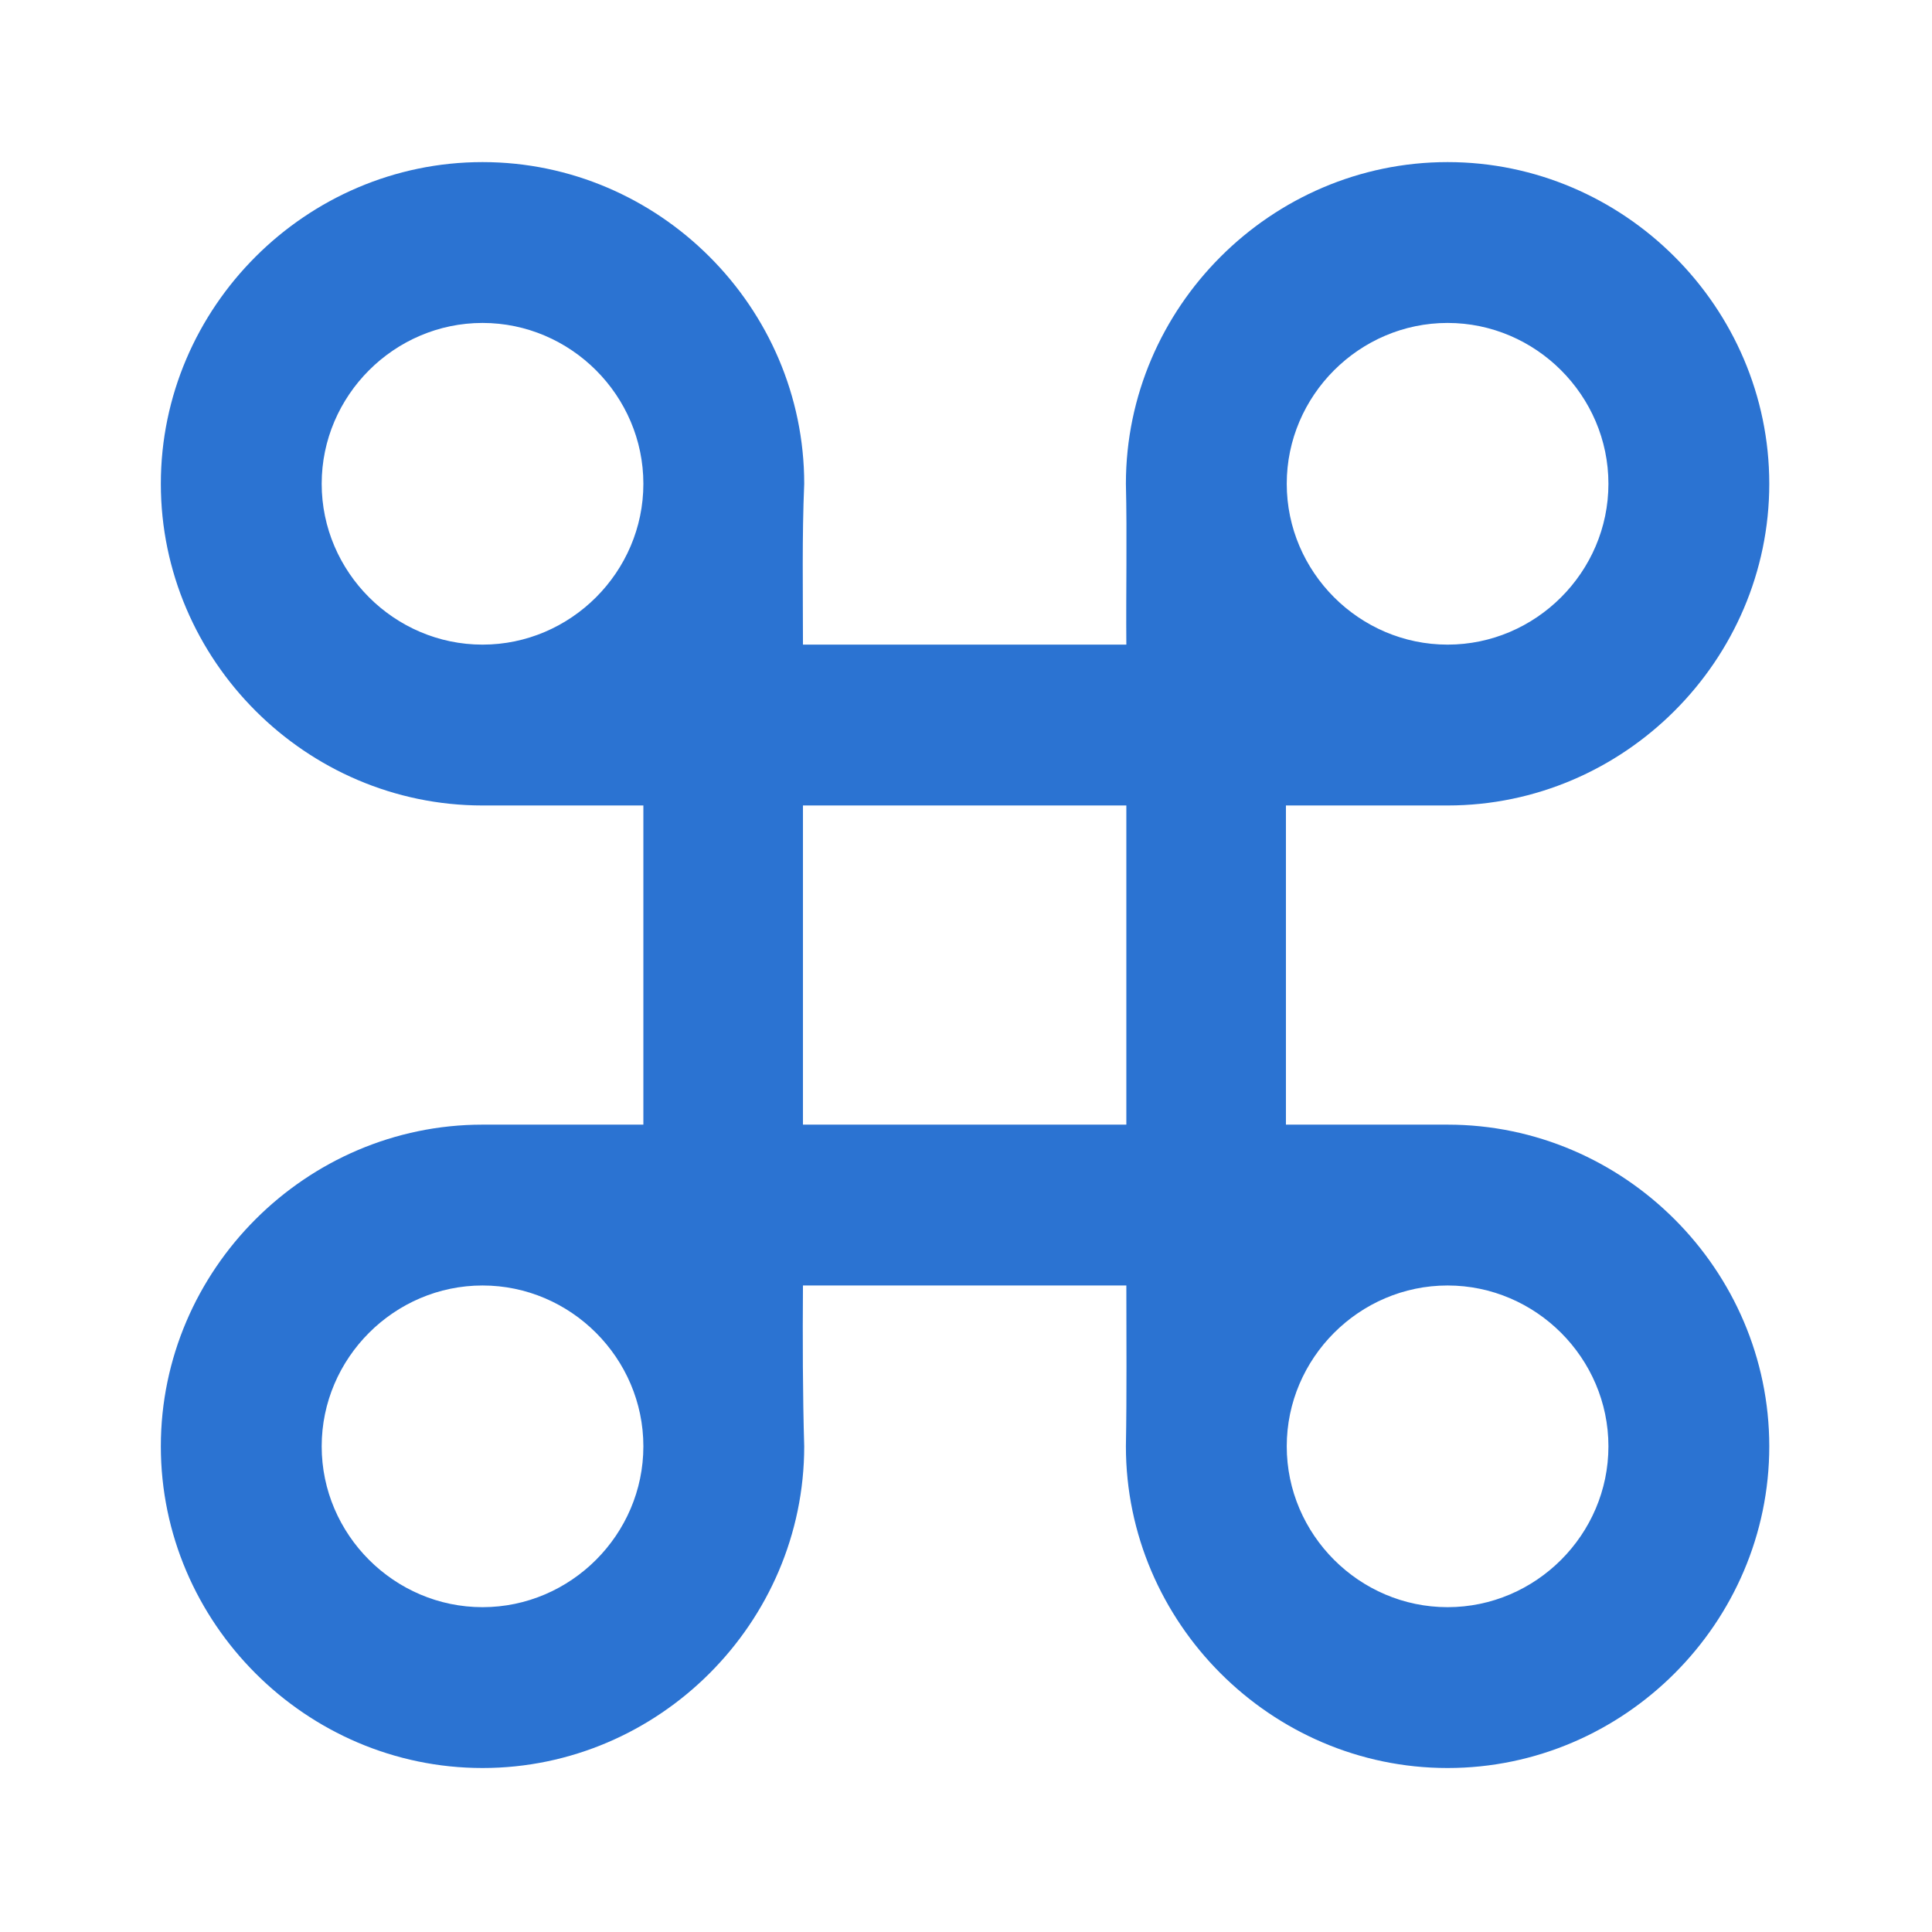 <?xml version="1.0" encoding="UTF-8" standalone="no"?>
<svg
   xmlns:dc="http://purl.org/dc/elements/1.1/"
   xmlns:cc="http://creativecommons.org/ns#"
   xmlns:rdf="http://www.w3.org/1999/02/22-rdf-syntax-ns#"
   xmlns:svg="http://www.w3.org/2000/svg"
   xmlns="http://www.w3.org/2000/svg"
   xmlns:sodipodi="http://sodipodi.sourceforge.net/DTD/sodipodi-0.dtd"
   xmlns:inkscape="http://www.inkscape.org/namespaces/inkscape"
   width="100%"
   height="100%"
   viewBox="0 0 123 123"
   version="1.1"
   xml:space="preserve"
   style="fill-rule:evenodd;clip-rule:evenodd;stroke-linejoin:round;stroke-miterlimit:2;"
   id="svg30"
   sodipodi:docname="shortcuts-outline.svg"
   inkscape:version="1.0.1 (c497b03c, 2020-09-10)"><defs
     id="defs34" /><sodipodi:namedview
     pagecolor="#ffffff"
     bordercolor="#666666"
     borderopacity="1"
     objecttolerance="10"
     gridtolerance="10"
     guidetolerance="10"
     inkscape:pageopacity="0"
     inkscape:pageshadow="2"
     inkscape:window-width="1374"
     inkscape:window-height="1002"
     id="namedview32"
     showgrid="false"
     inkscape:zoom="8.195122"
     inkscape:cx="61.5"
     inkscape:cy="61.5"
     inkscape:window-x="0"
     inkscape:window-y="23"
     inkscape:window-maximized="0"
     inkscape:current-layer="svg30"
     inkscape:document-rotation="0" /><rect
     id="shortcuts-outline"
     x="0"
     y="0"
     width="122.88"
     height="122.88"
     style="fill:none;" /><path
     d="m 71.68,30.8 c 0,-11.235 9.245,-20.48 20.48,-20.48 11.235,0 20.48,9.245 20.48,20.48 0,11.235 -9.245,20.48 -20.48,20.48 H 81.868 V 71.6 H 92.16 c 11.235,0 20.48,9.245 20.48,20.48 0,11.235 -9.245,20.48 -20.48,20.48 -11.235,0 -20.48,-9.245 -20.48,-20.48 0.061,-3.347 0.028,-6.831 0.028,-10.24 H 51.12 c -0.024,3.359 -0.016,7.009 0.08,10.24 0,11.235 -9.245,20.48 -20.48,20.48 -11.235,0 -20.48,-9.245 -20.48,-20.48 0,-11.235 9.245,-20.48 20.48,-20.48 H 40.96 V 51.28 H 30.72 c -11.235,0 -20.48,-9.245 -20.48,-20.48 0,-11.235 9.245,-20.48 20.48,-20.48 11.235,0 20.48,9.245 20.48,20.48 -0.143,3.341 -0.08,6.801 -0.08,10.24 H 71.708 C 71.679,37.673 71.761,34.088 71.68,30.8 Z m 30.72,61.28 c 0,5.617 -4.623,10.24 -10.24,10.24 -5.617,0 -10.24,-4.623 -10.24,-10.24 0,-5.617 4.623,-10.24 10.24,-10.24 5.617,0 10.24,4.623 10.24,10.24 z M 30.72,81.84 c 5.617,0 10.24,4.623 10.24,10.24 0,5.617 -4.623,10.24 -10.24,10.24 -5.617,0 -10.24,-4.623 -10.24,-10.24 0,-5.617 4.623,-10.24 10.24,-10.24 z M 51.12,51.28 V 71.6 H 71.708 V 51.28 Z M 20.48,30.8 c 0,-5.617 4.623,-10.24 10.24,-10.24 5.617,0 10.24,4.623 10.24,10.24 0,5.617 -4.623,10.24 -10.24,10.24 -5.617,0 -10.24,-4.623 -10.24,-10.24 z m 71.68,10.24 c -5.617,0 -10.24,-4.623 -10.24,-10.24 0,-5.617 4.623,-10.24 10.24,-10.24 5.617,0 10.24,4.623 10.24,10.24 0,5.617 -4.623,10.24 -10.24,10.24 z"
     id="path28"
     sodipodi:nodetypes="csssccsssccccsssccsssccccsssssssssscccccssssssssss"
     style="fill:#2b73d2;fill-opacity:1" /></svg>
